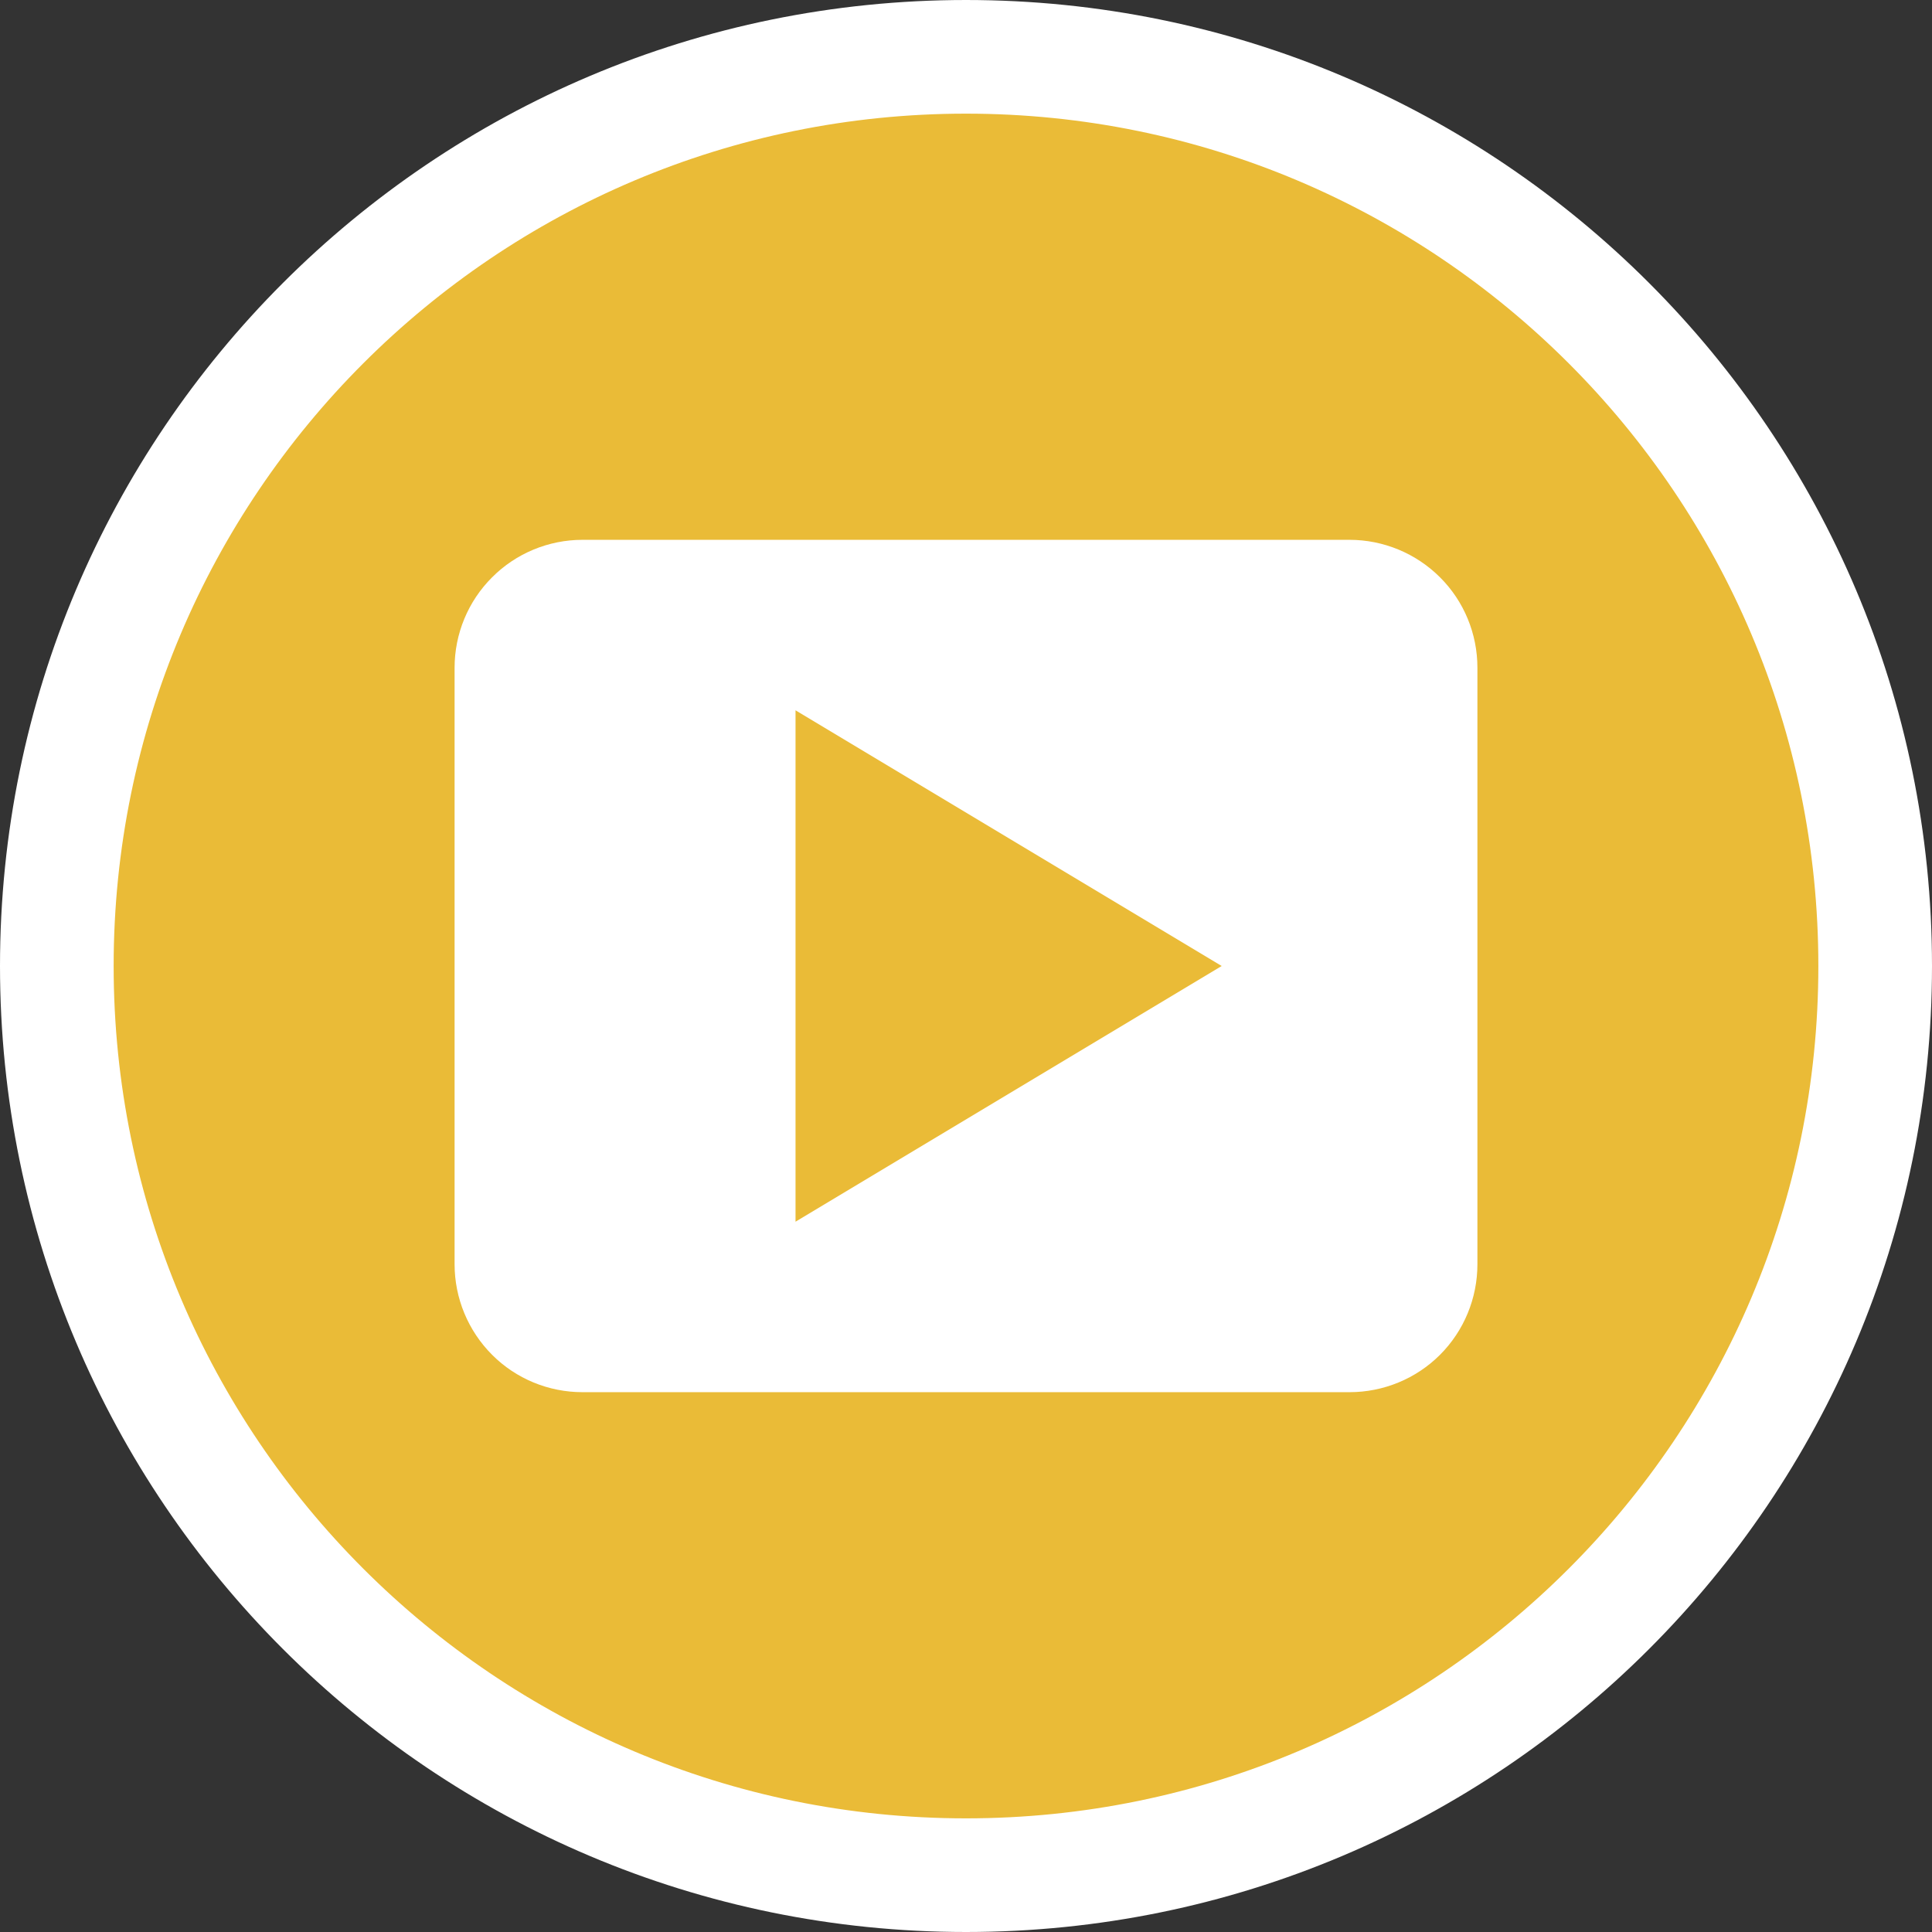 <svg width="17" height="17" viewBox="0 0 17 17" fill="none" xmlns="http://www.w3.org/2000/svg">
<rect x="0" y="0" width="17" height="17" fill="#333333" stroke="none"/>
<path d="M16.5 8.5C16.5 12.918 12.918 16.5 8.5 16.5C4.082 16.5 0.5 12.918 0.5 8.5C0.5 4.082 4.082 0.5 8.5 0.5C12.918 0.5 16.5 4.082 16.5 8.5Z" fill="#EABB37" stroke="white"/>
<g clip-path="url(#clip0_3307_14018)">
<path d="M11.875 4.75H5.125C4.827 4.75 4.54 4.869 4.33 5.08C4.119 5.29 4 5.577 4 5.875V11.125C4 11.423 4.119 11.71 4.33 11.921C4.54 12.132 4.827 12.25 5.125 12.25H11.875C12.173 12.25 12.46 12.132 12.671 11.921C12.882 11.71 13 11.423 13 11.125V5.875C13 5.577 12.882 5.29 12.671 5.08C12.46 4.869 12.173 4.75 11.875 4.75ZM7 10.75V6.25L10.75 8.5L7 10.75Z" fill="white"/>
</g>
<defs>
<clipPath id="clip0_3307_14018">
<rect width="9" height="9" fill="white" transform="translate(4 4)"/>
</clipPath>
</defs>
</svg>

